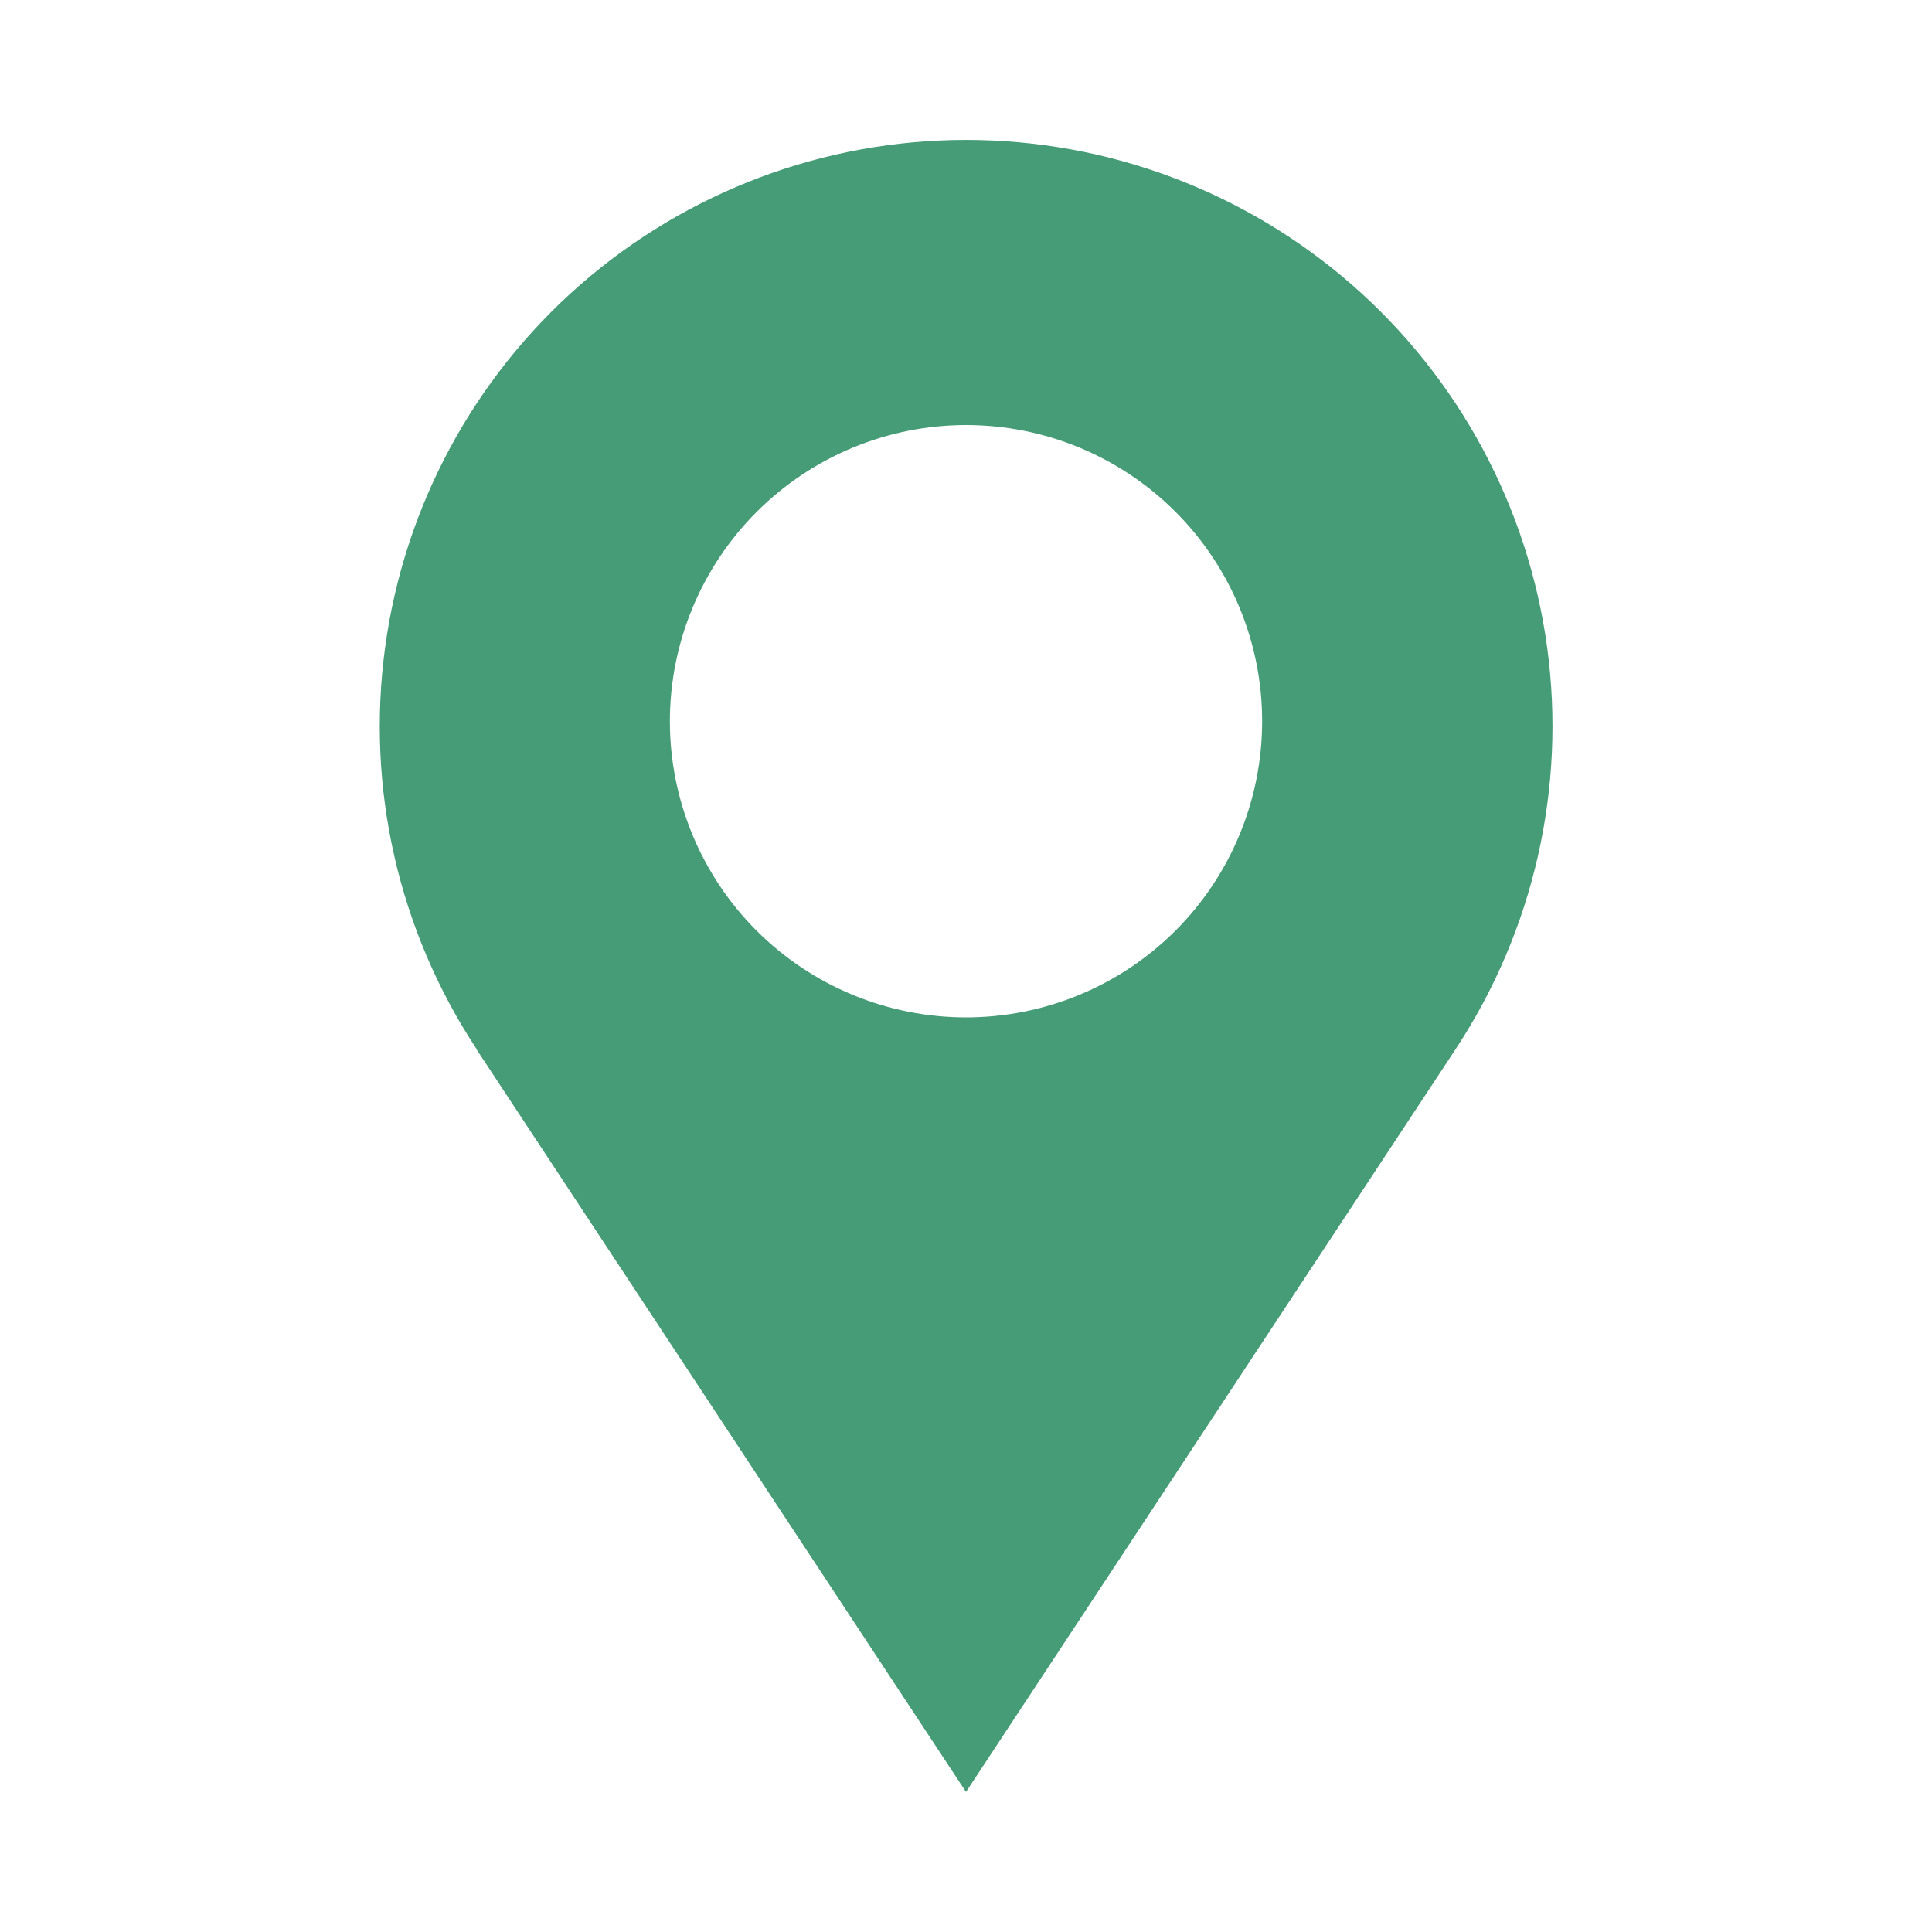 <?xml version="1.0" encoding="UTF-8"?>
<svg width="100pt" height="100pt" version="1.1" viewBox="0 0 100 100" xmlns="http://www.w3.org/2000/svg">
 <path d="m24.648 54.289 25.352 38.461 25.352-38.461c4.035-6.129 5.715-13.516 4.727-20.789s-4.582-13.941-10.113-18.77c-5.527-4.824-12.621-7.488-19.961-7.488s-14.43 2.664-19.961 7.488c-5.527 4.828-9.121 11.496-10.109 18.77-0.992 7.273 0.688 14.66 4.727 20.789zm25.352-32.289c4.066 0 7.965 1.613 10.84 4.488s4.488 6.777 4.488 10.84c0 4.066-1.613 7.969-4.488 10.844-2.875 2.871-6.773 4.488-10.84 4.488s-7.965-1.617-10.84-4.488c-2.875-2.875-4.488-6.777-4.488-10.844 0.004-4.062 1.621-7.957 4.492-10.832 2.875-2.875 6.773-4.492 10.836-4.496z" fill="#459c76"/>
</svg>

